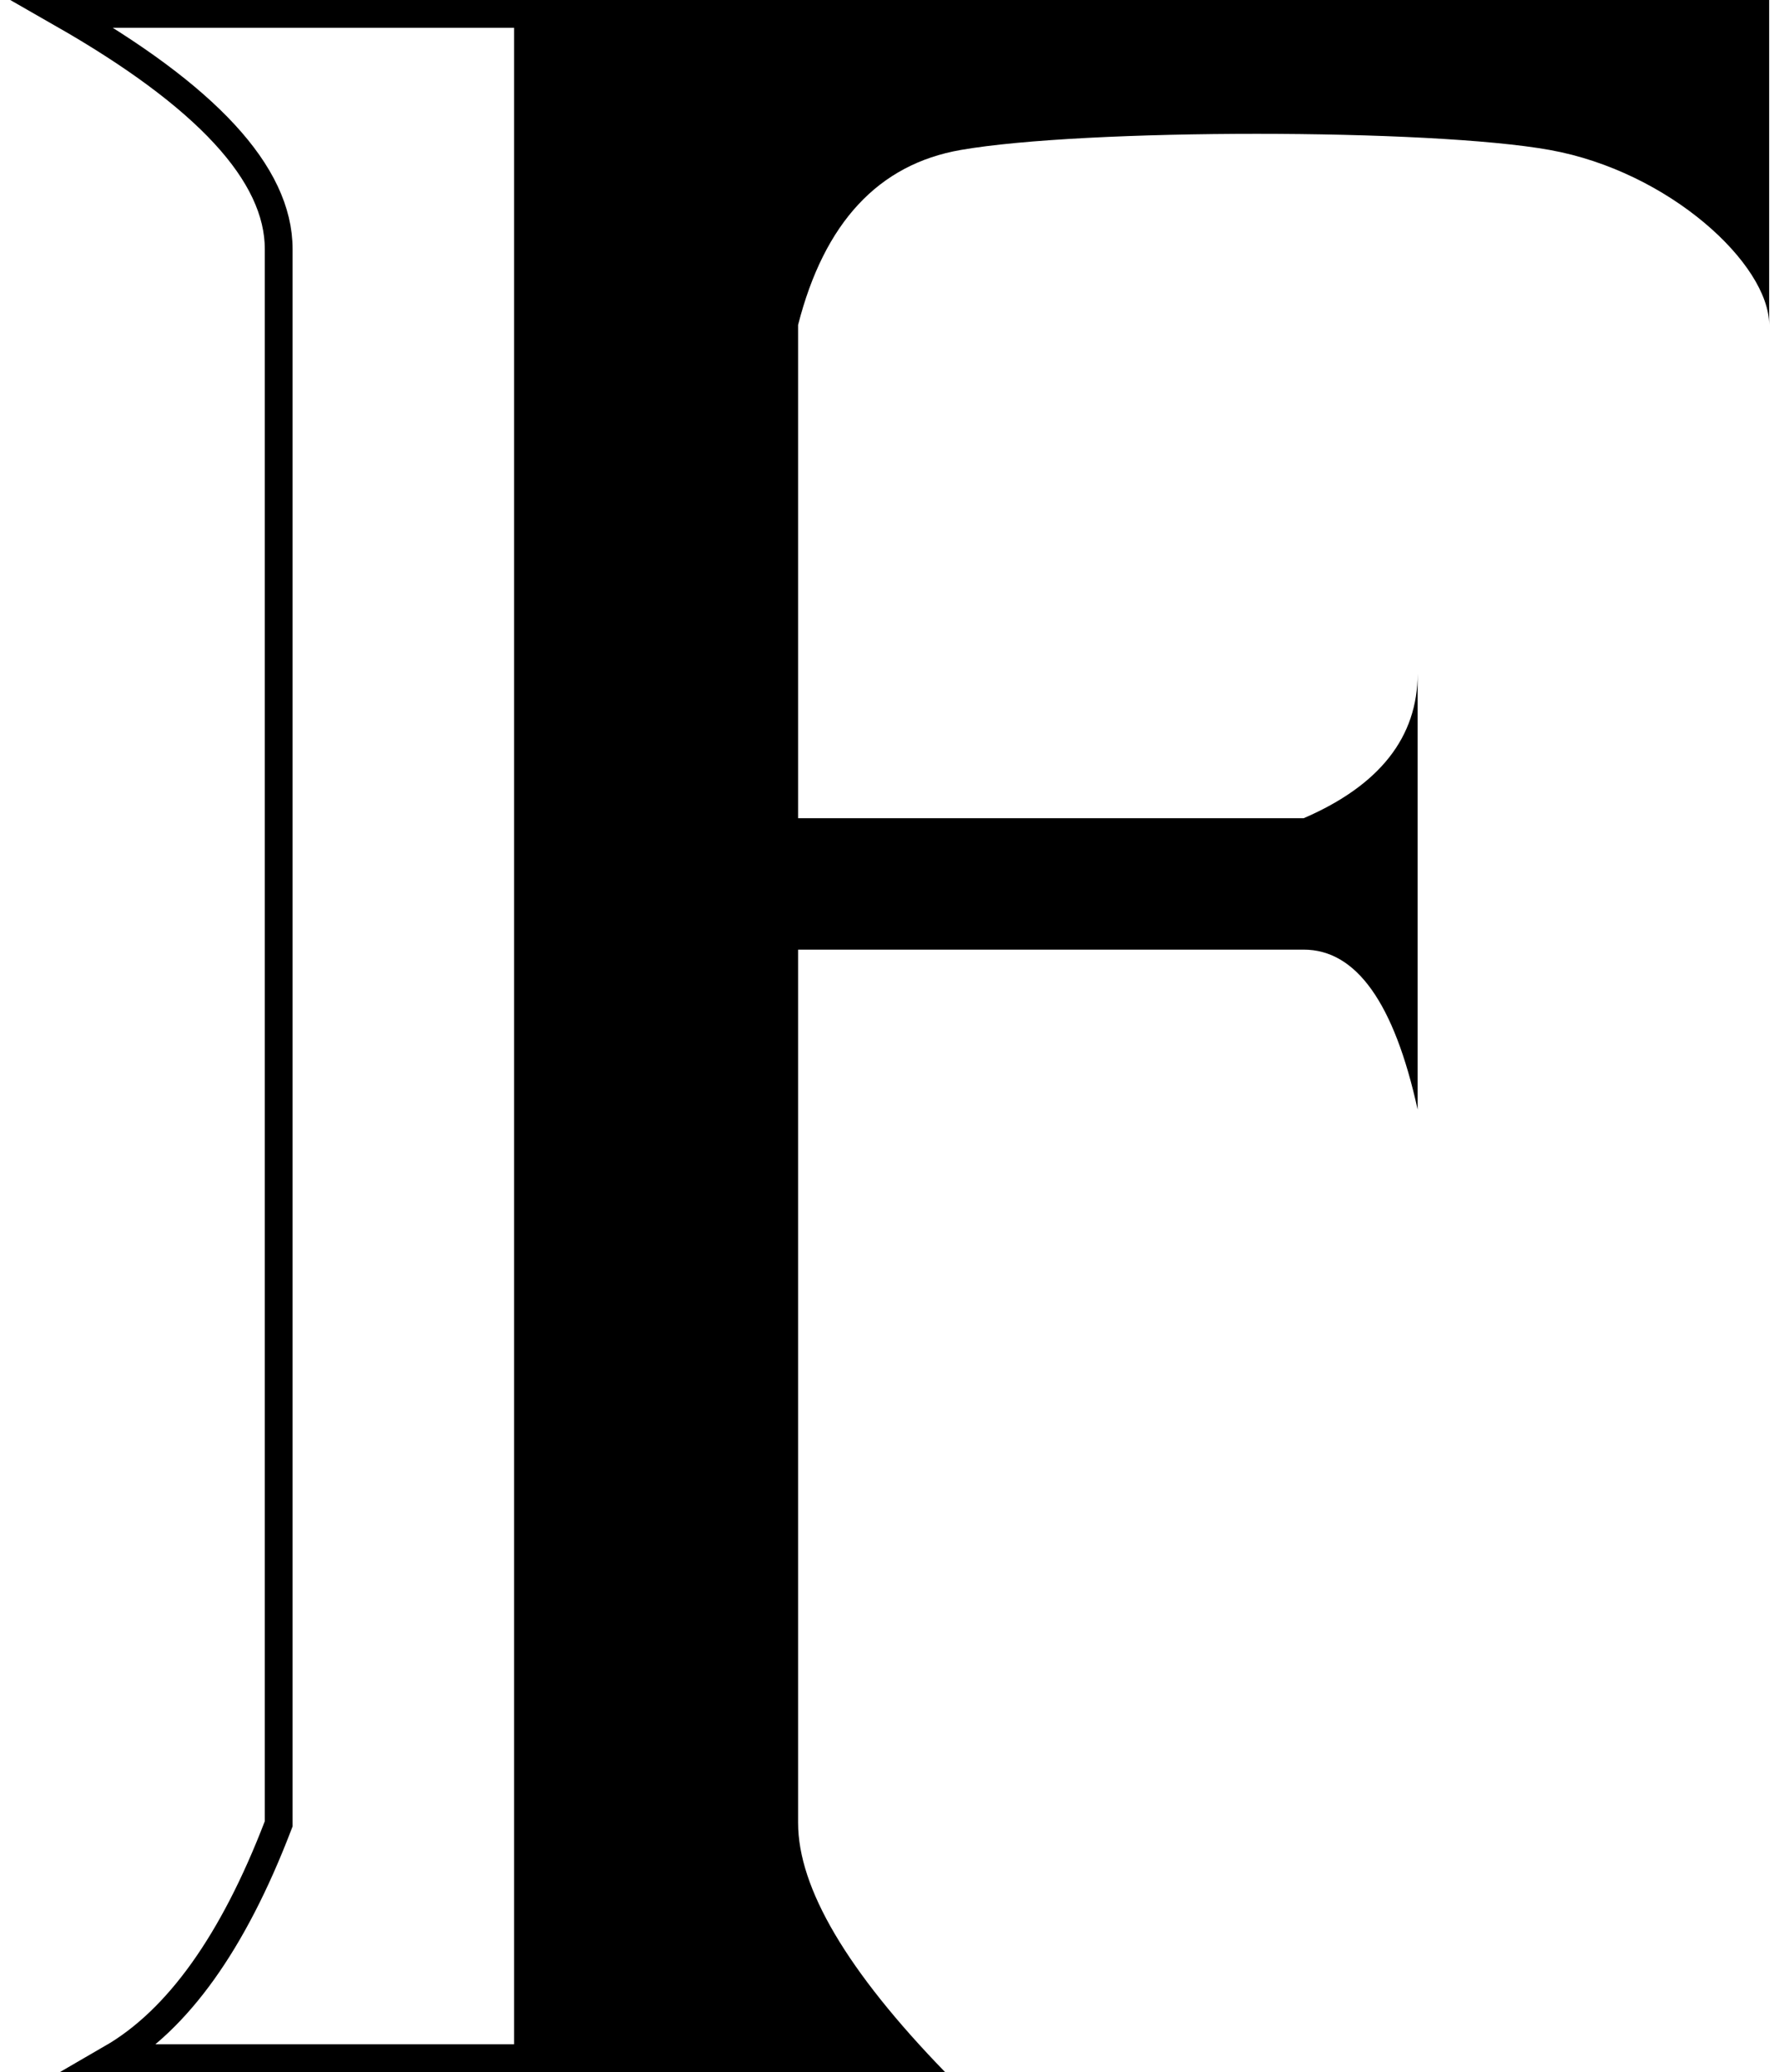 <?xml version="1.0" encoding="UTF-8"?>
<svg width="128px" height="149px" viewBox="0 0 128 149" version="1.1" xmlns="http://www.w3.org/2000/svg" xmlns:xlink="http://www.w3.org/1999/xlink">
    <!-- Generator: Sketch 55.2 (78181) - https://sketchapp.com -->
    <title>logo3</title>
    <desc>Created with Sketch.</desc>
    <g id="Page-1" stroke="none" stroke-width="1" fill="none" fill-rule="evenodd">
        <g id="Artboard" transform="translate(-37, -26)">
            <g id="logo3" transform="translate(35, 26)">
                <path d="M39,149 L39,0 L129.292,0 C129.292,18.485 129.292,26.271 129.292,23.361 C129.292,18.995 122.11,12.332 113.509,10.784 C104.909,9.236 80,9.236 71.122,10.784 C65.203,11.816 61.304,16.008 59.424,23.361 C59.424,90.485 59.424,126.391 59.424,131.078 C59.424,135.765 62.95,141.739 70,149 L39,149 Z M59.424,58.834 L95.805,58.834 C101.268,56.474 104,53.007 104,48.43 C104,43.853 104,54.305 104,79.786 C102.315,72.12 99.583,68.286 95.805,68.286 C92.027,68.286 79.9,68.286 59.424,68.286 L59.424,58.834 Z" id="Combined-Shape" fill="#000000"></path>
                <path d="M10.035,148 C18.709,148 20.972,148 40,148 L40,1 L6.502,1 C16.832,6.905 22.053,12.49 22.053,17.918 C22.053,20.986 22.053,20.986 22.053,28.077 C22.053,37.178 22.053,37.178 22.053,50.303 C22.053,82.586 22.053,82.586 22.053,130.959 L22.053,131.144 L21.986,131.317 C18.779,139.659 14.798,145.246 10.035,148 Z" id="Path-6" stroke="#000000" stroke-width="2"></path>
            </g>
        </g>
    </g>
</svg>
